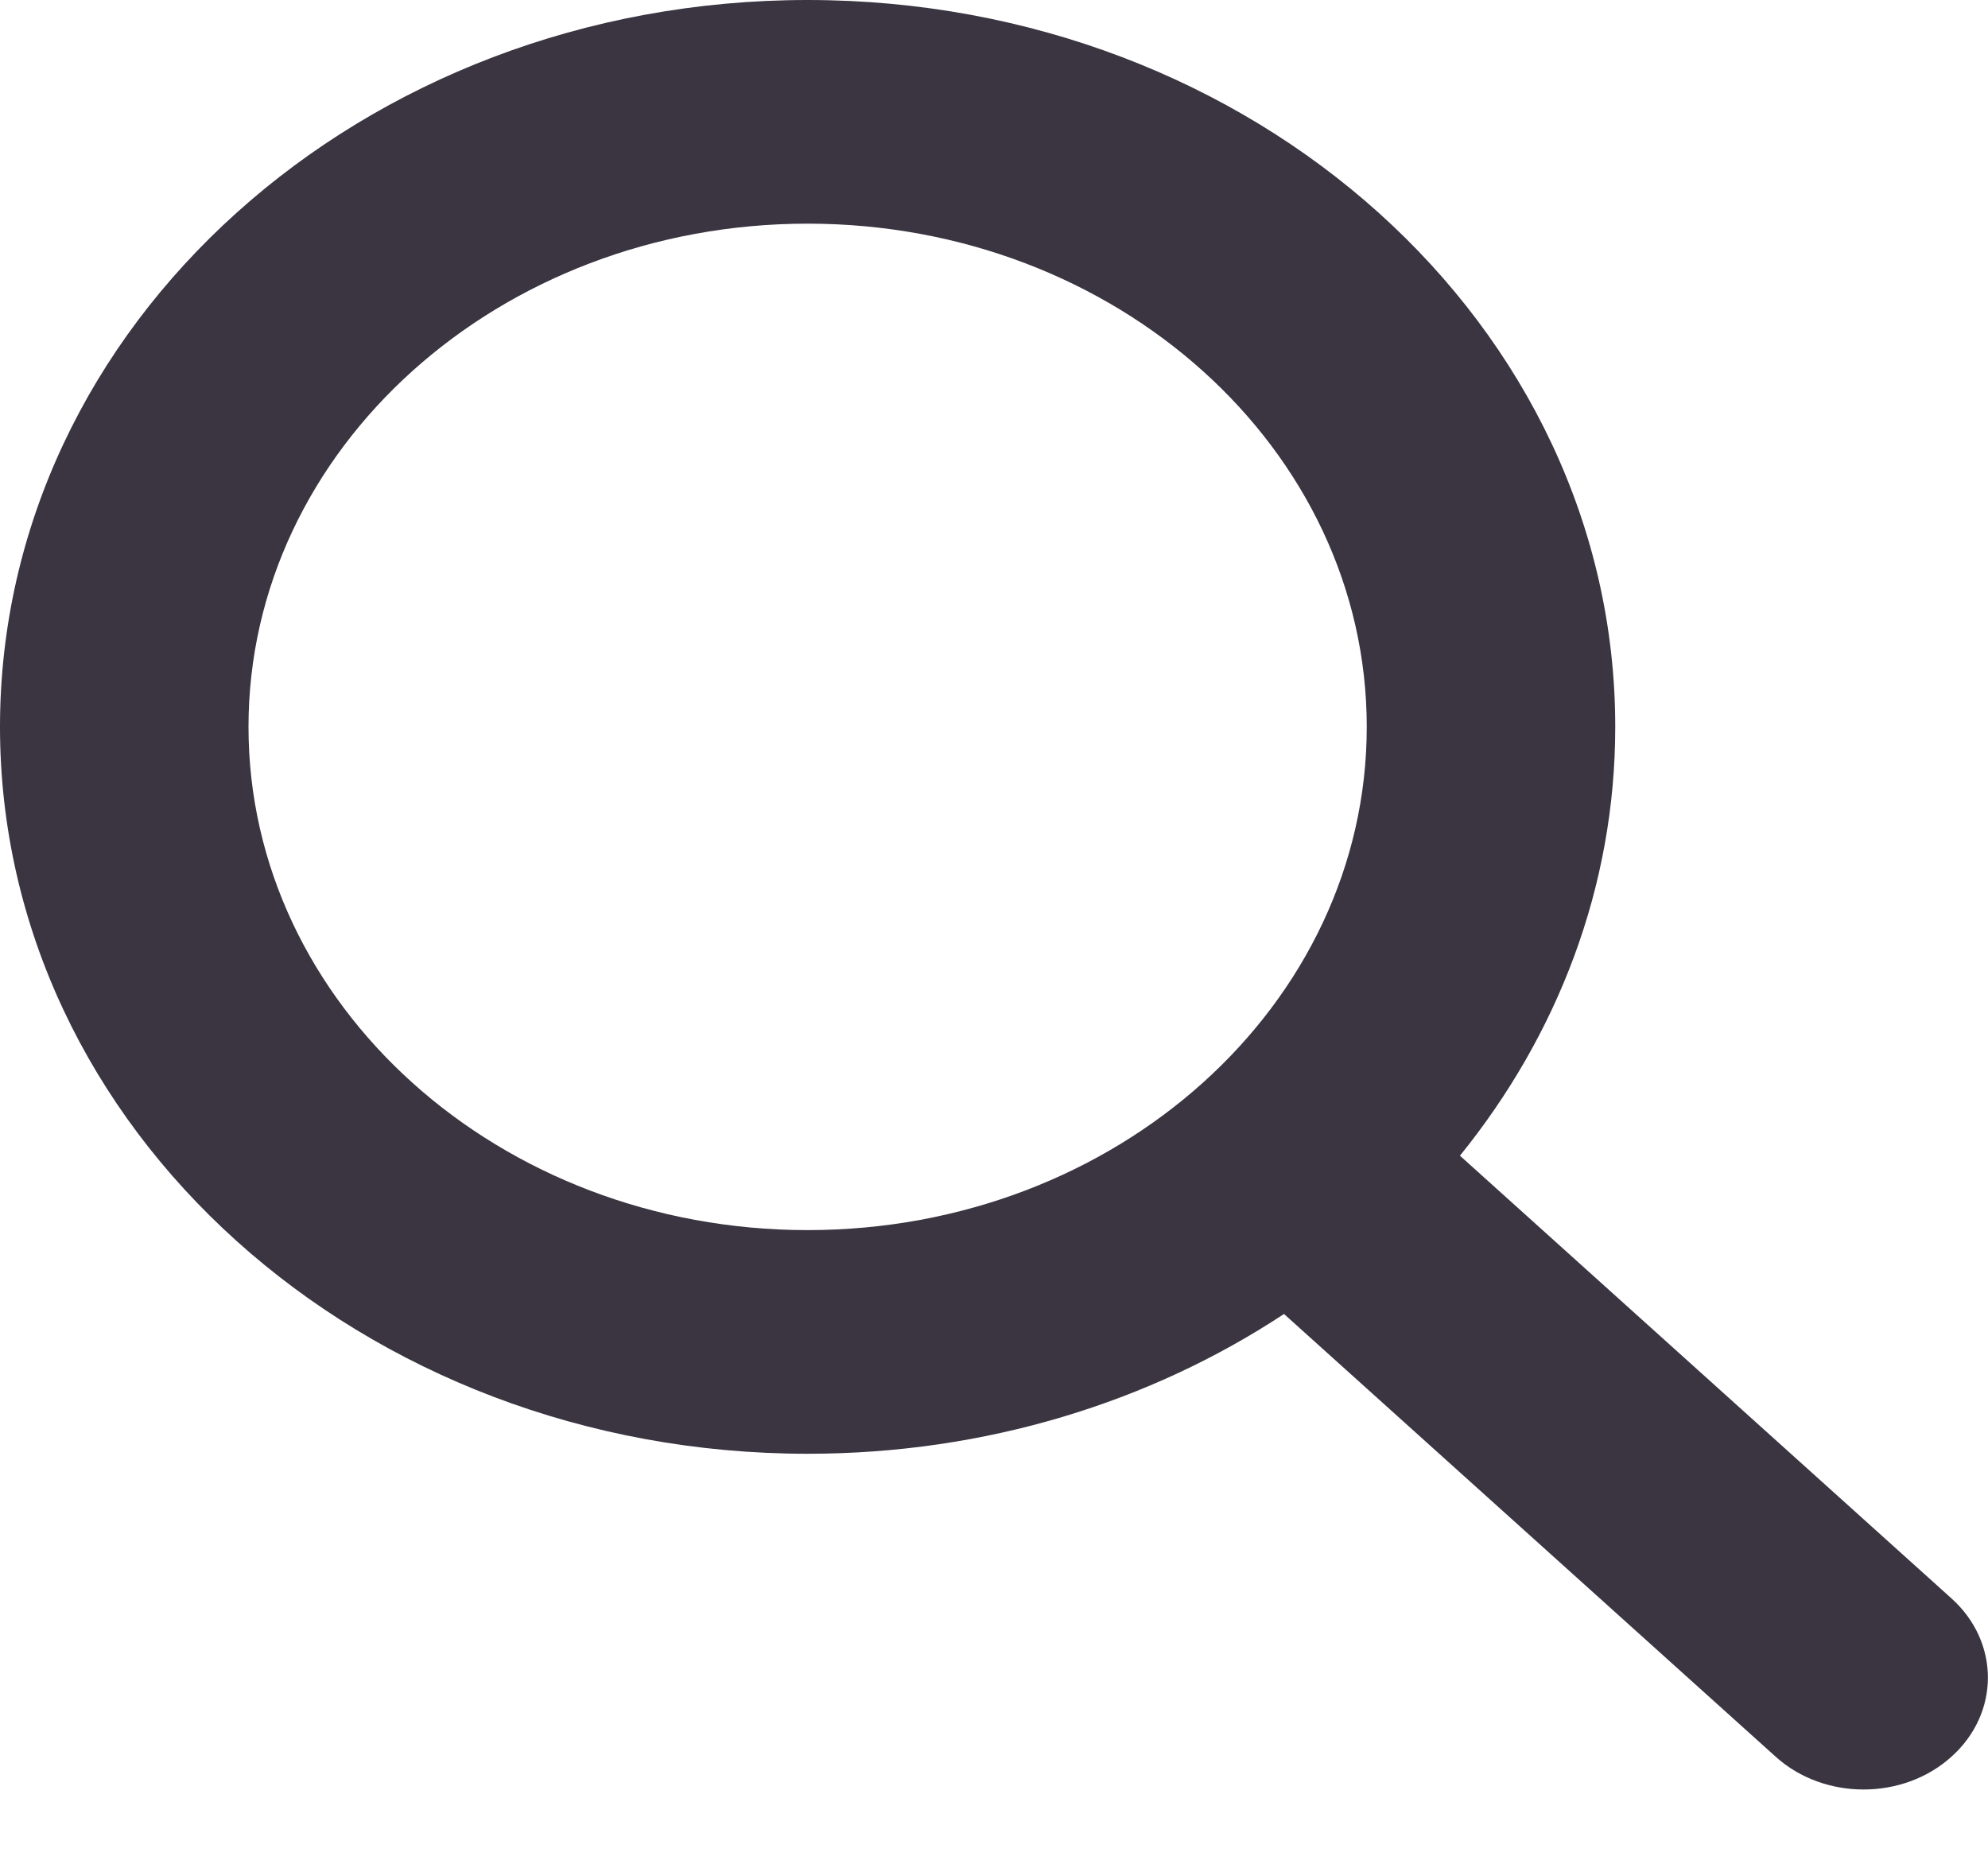 <svg width="16" height="15" viewBox="0 0 16 15" fill="none" xmlns="http://www.w3.org/2000/svg">
<path d="M13 5.85C13 7.141 12.534 8.333 11.75 9.301L15.706 12.864C16.097 13.216 16.097 13.787 15.706 14.138C15.316 14.49 14.681 14.49 14.291 14.138L10.334 10.575C9.259 11.284 7.934 11.7 6.5 11.7C2.909 11.7 0 9.082 0 5.85C0 2.618 2.909 0 6.5 0C10.091 0 13 2.618 13 5.85ZM6.5 9.9C8.984 9.9 11 8.086 11 5.85C11 3.614 8.984 1.8 6.5 1.8C4.016 1.8 2 3.614 2 5.85C2 8.086 4.016 9.9 6.5 9.9Z" fill="#3A3541"/>
</svg>
